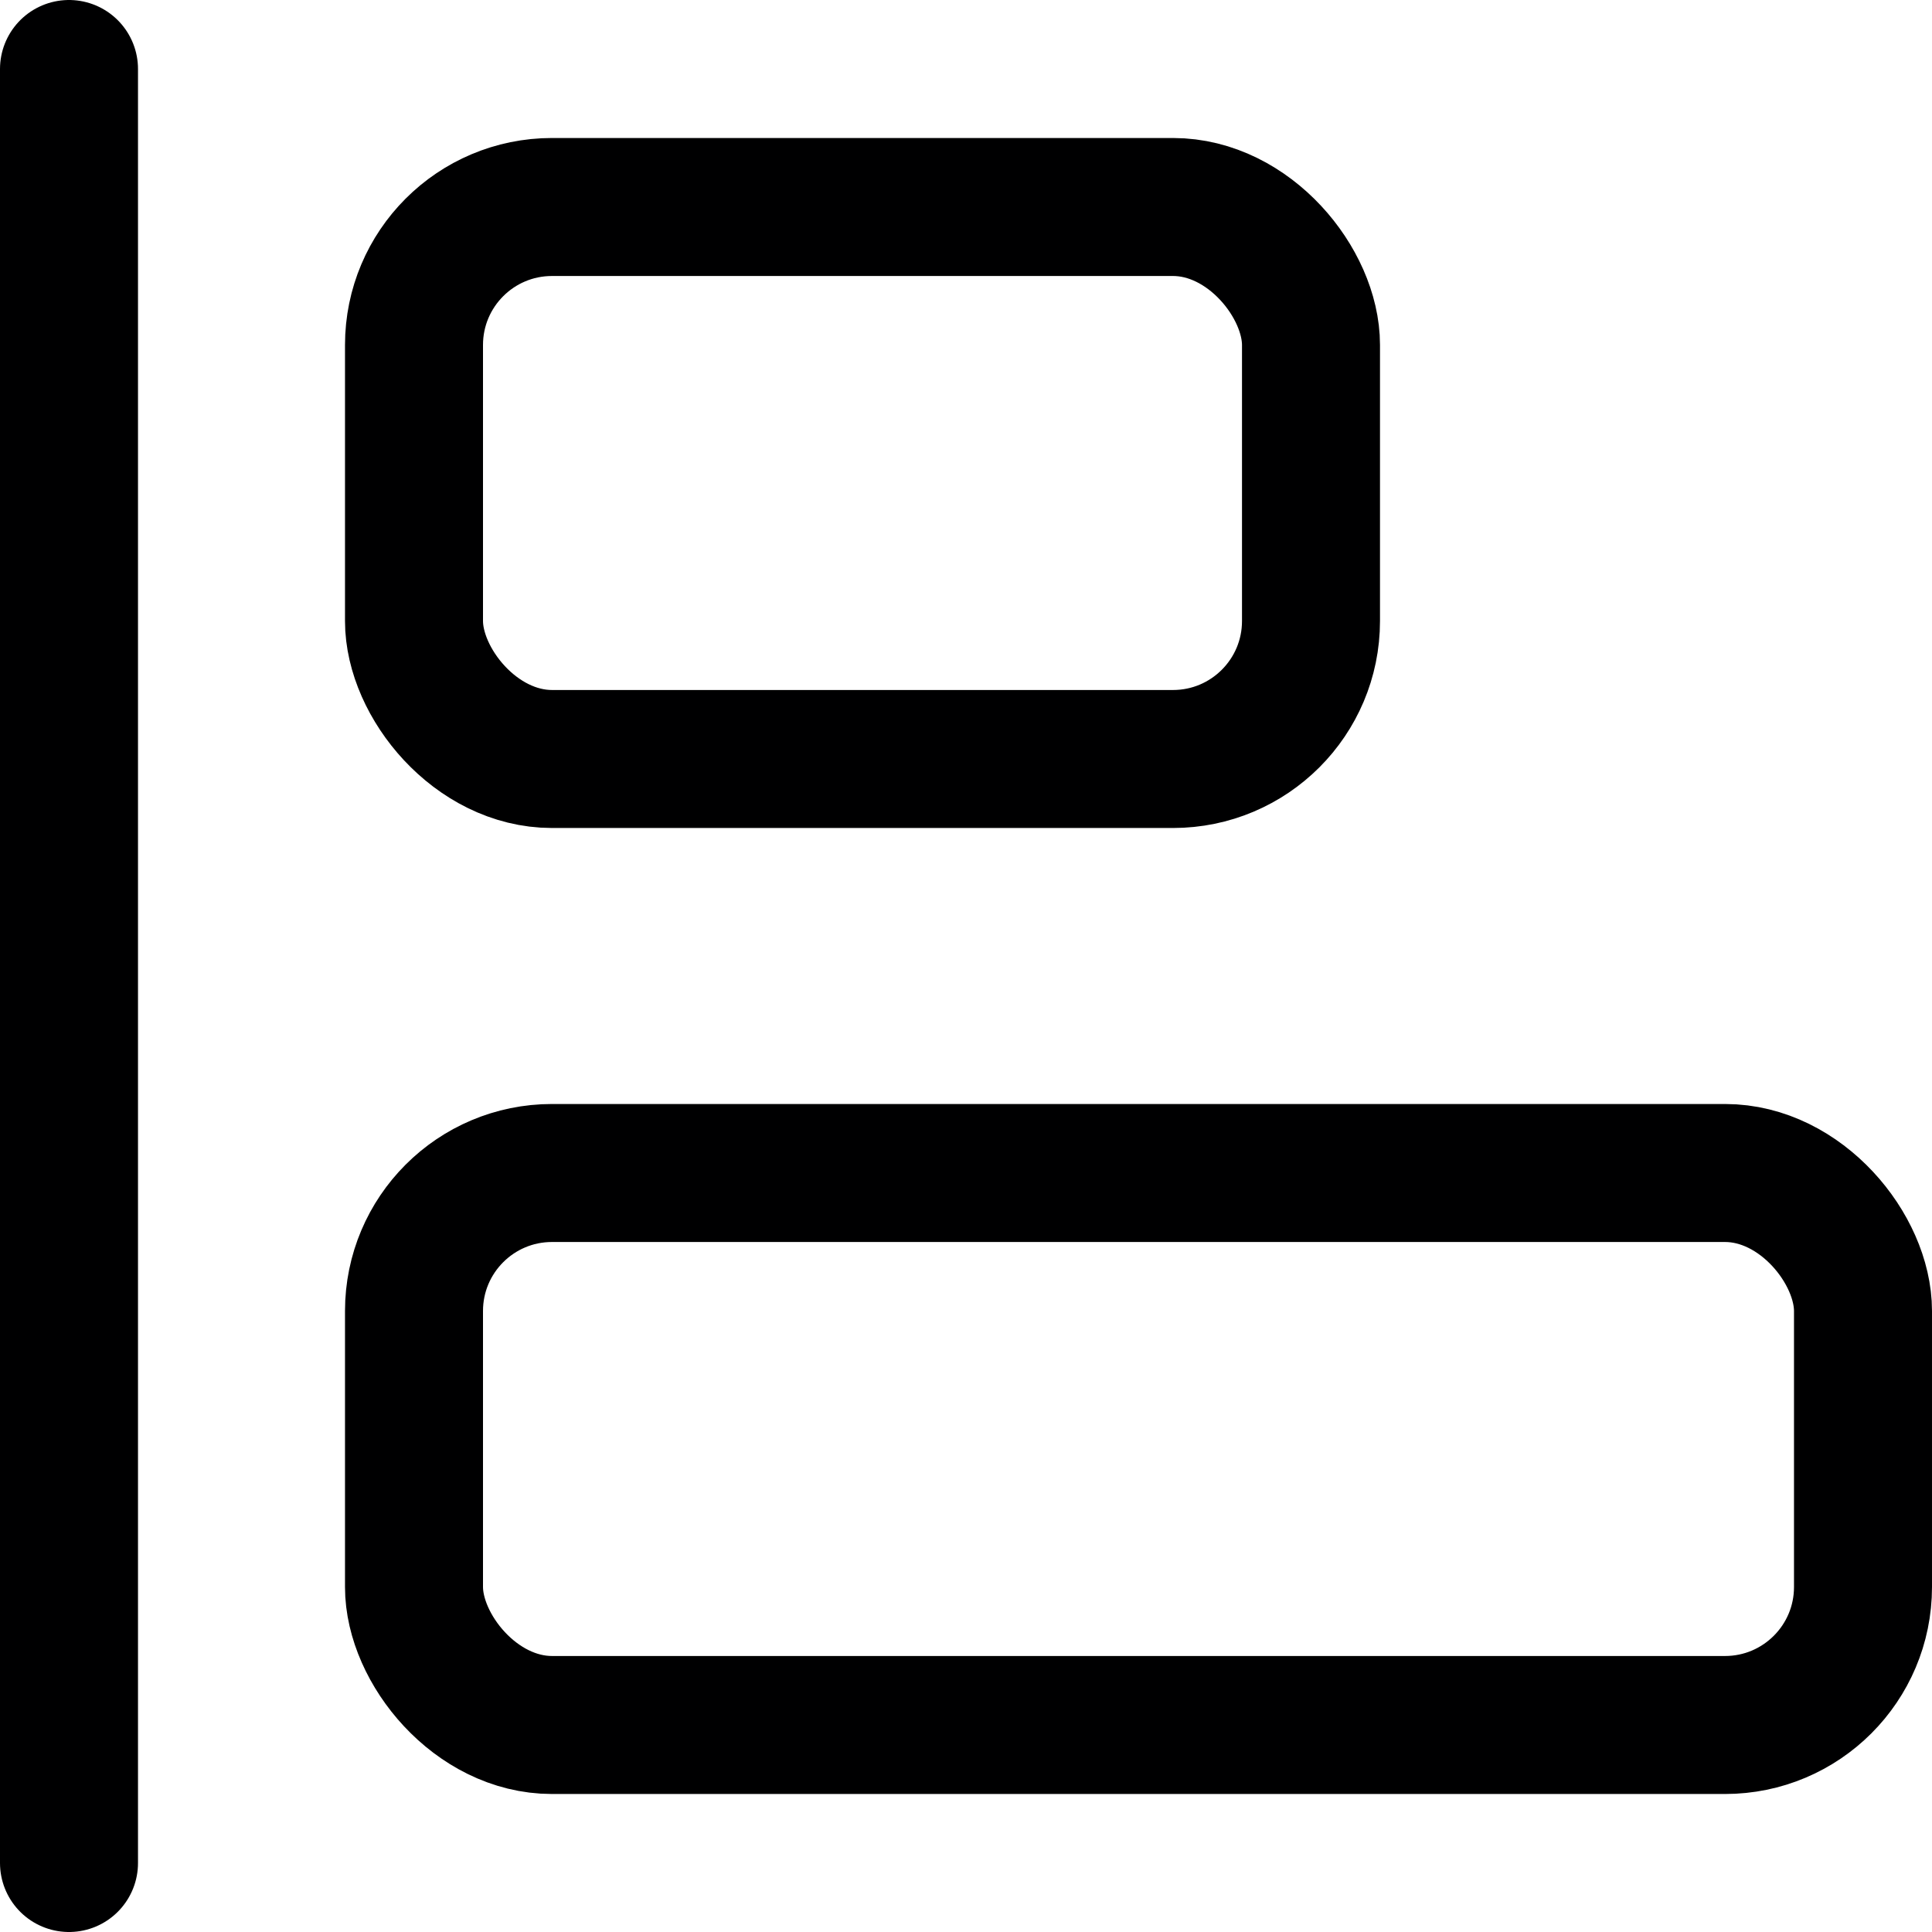 <svg xmlns="http://www.w3.org/2000/svg" width="14" height="14" viewBox="0 0 14 14"><g fill="none" fill-rule="evenodd" stroke-linecap="round" stroke-linejoin="round"><line x1=".5" x2=".5" y1=".5" y2="13.5" stroke="#000001"/><rect width="6.5" height="4" x="3" y="1.5" stroke="#000001" rx="1"/><rect width="10.5" height="4" x="3" y="8.5" stroke="#000001" rx="1"/></g></svg>